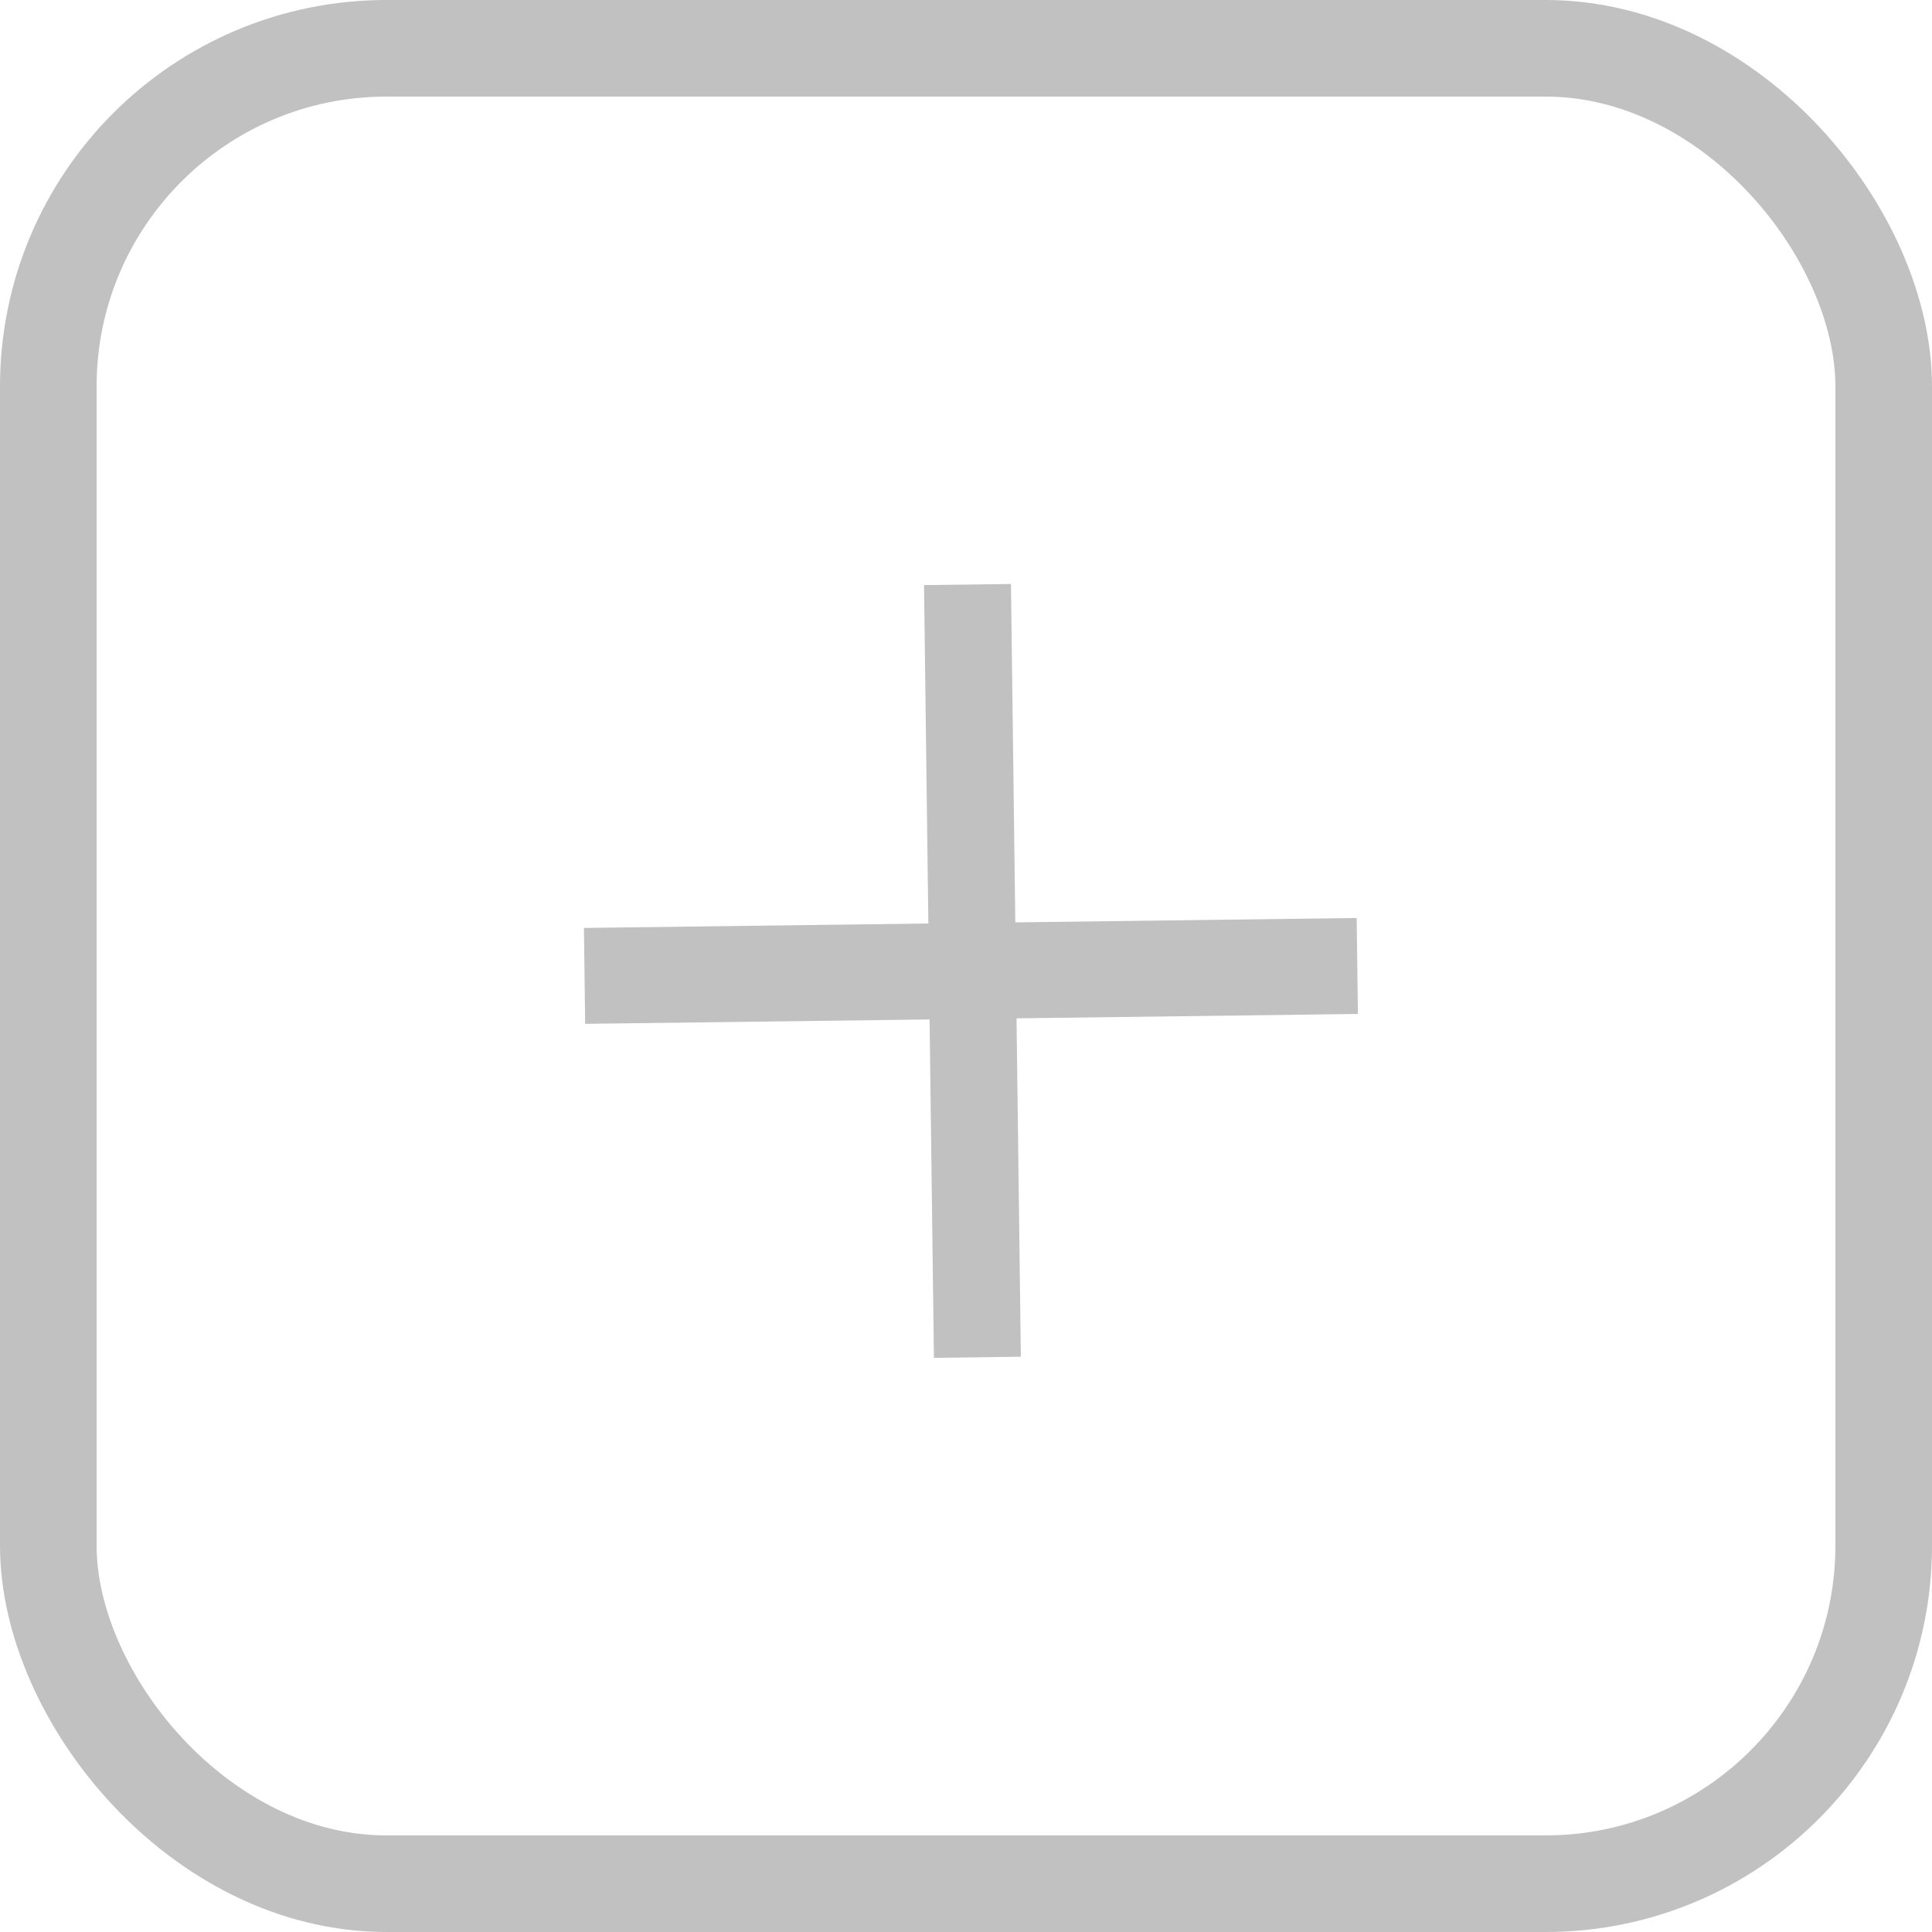 <svg width="33" height="33" viewBox="0 0 33 33" fill="none" xmlns="http://www.w3.org/2000/svg">
<rect x="0.825" y="0.825" width="31.35" height="31.35" rx="5.775" stroke="#C1C1C1" stroke-width="1.65"/>
<path d="M23.194 17.319L17.363 17.394L17.437 23.174L15.952 23.193L15.878 17.413L9.995 17.488L9.974 15.85L15.857 15.774L15.783 9.994L17.268 9.975L17.342 15.755L23.173 15.68L23.194 17.319Z" fill="#C1C1C1"/>
</svg>
